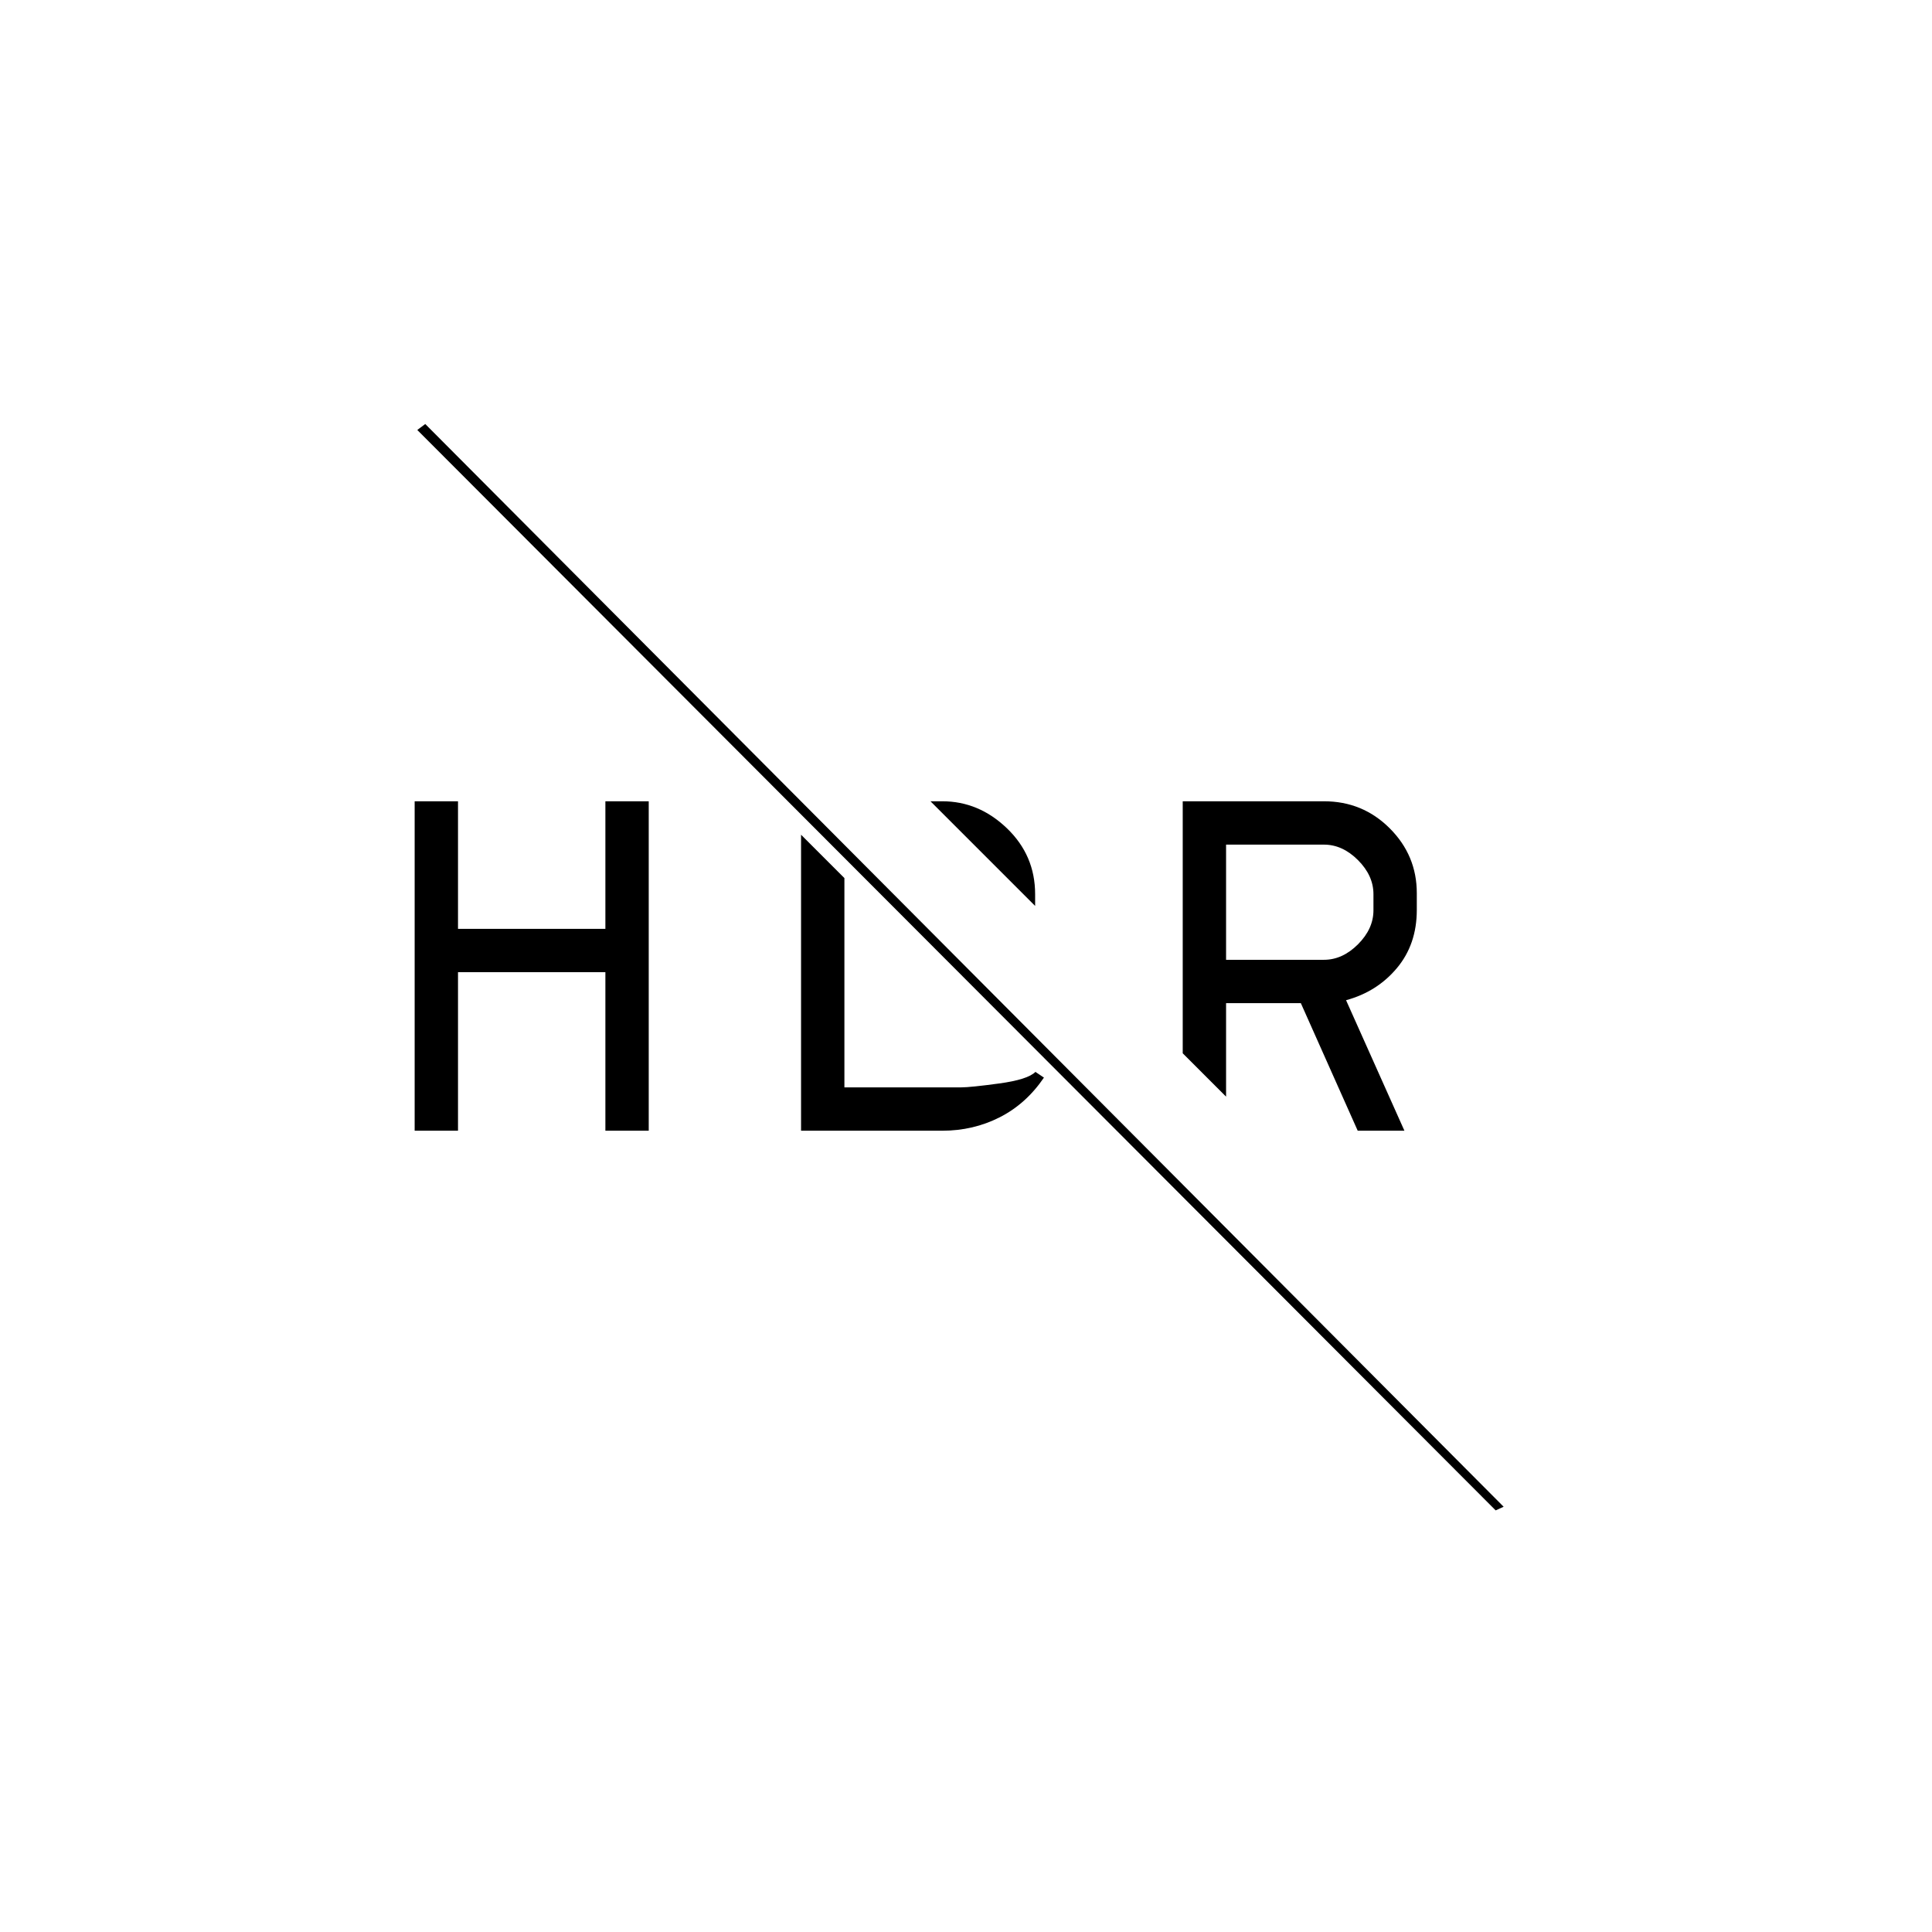 <svg xmlns="http://www.w3.org/2000/svg" height="20" viewBox="0 -960 960 960" width="20"><path d="M743.19-209.5 207.35-746.35l3.96-2.96 535.84 538-3.96 1.81Zm-68.55-188.65-28.26-63.39h-37.15v46.46l-21.54-21.54v-125.23h70.16q19.27 0 32.71 13.45Q704-534.96 704-516.19v8.35q0 17.07-9.87 28.86-9.86 11.79-25.28 15.98l29 64.85h-23.21Zm-65.41-84.93h48.62q9.23 0 16.92-7.69 7.69-7.69 7.69-16.92v-8q0-9.23-7.69-16.93-7.69-7.69-16.92-7.69h-48.62v57.23Zm-94.88-26.77-52-52h5.84q18.19 0 32.18 13.45 13.98 13.44 13.98 32.71v5.84Zm-308.31 111.7v-163.7h21.54v63.39h73.23v-63.39h21.54v163.7h-21.54v-78.77h-73.23v78.77h-21.54Zm192-147.08 21.54 21.54v104h58q4.61 0 18.84-1.93 14.23-1.92 18.08-5.76l4.23 2.84q-8.94 13.12-22.05 19.75-13.11 6.64-28.49 6.64h-70.15v-147.08Z"/></svg>